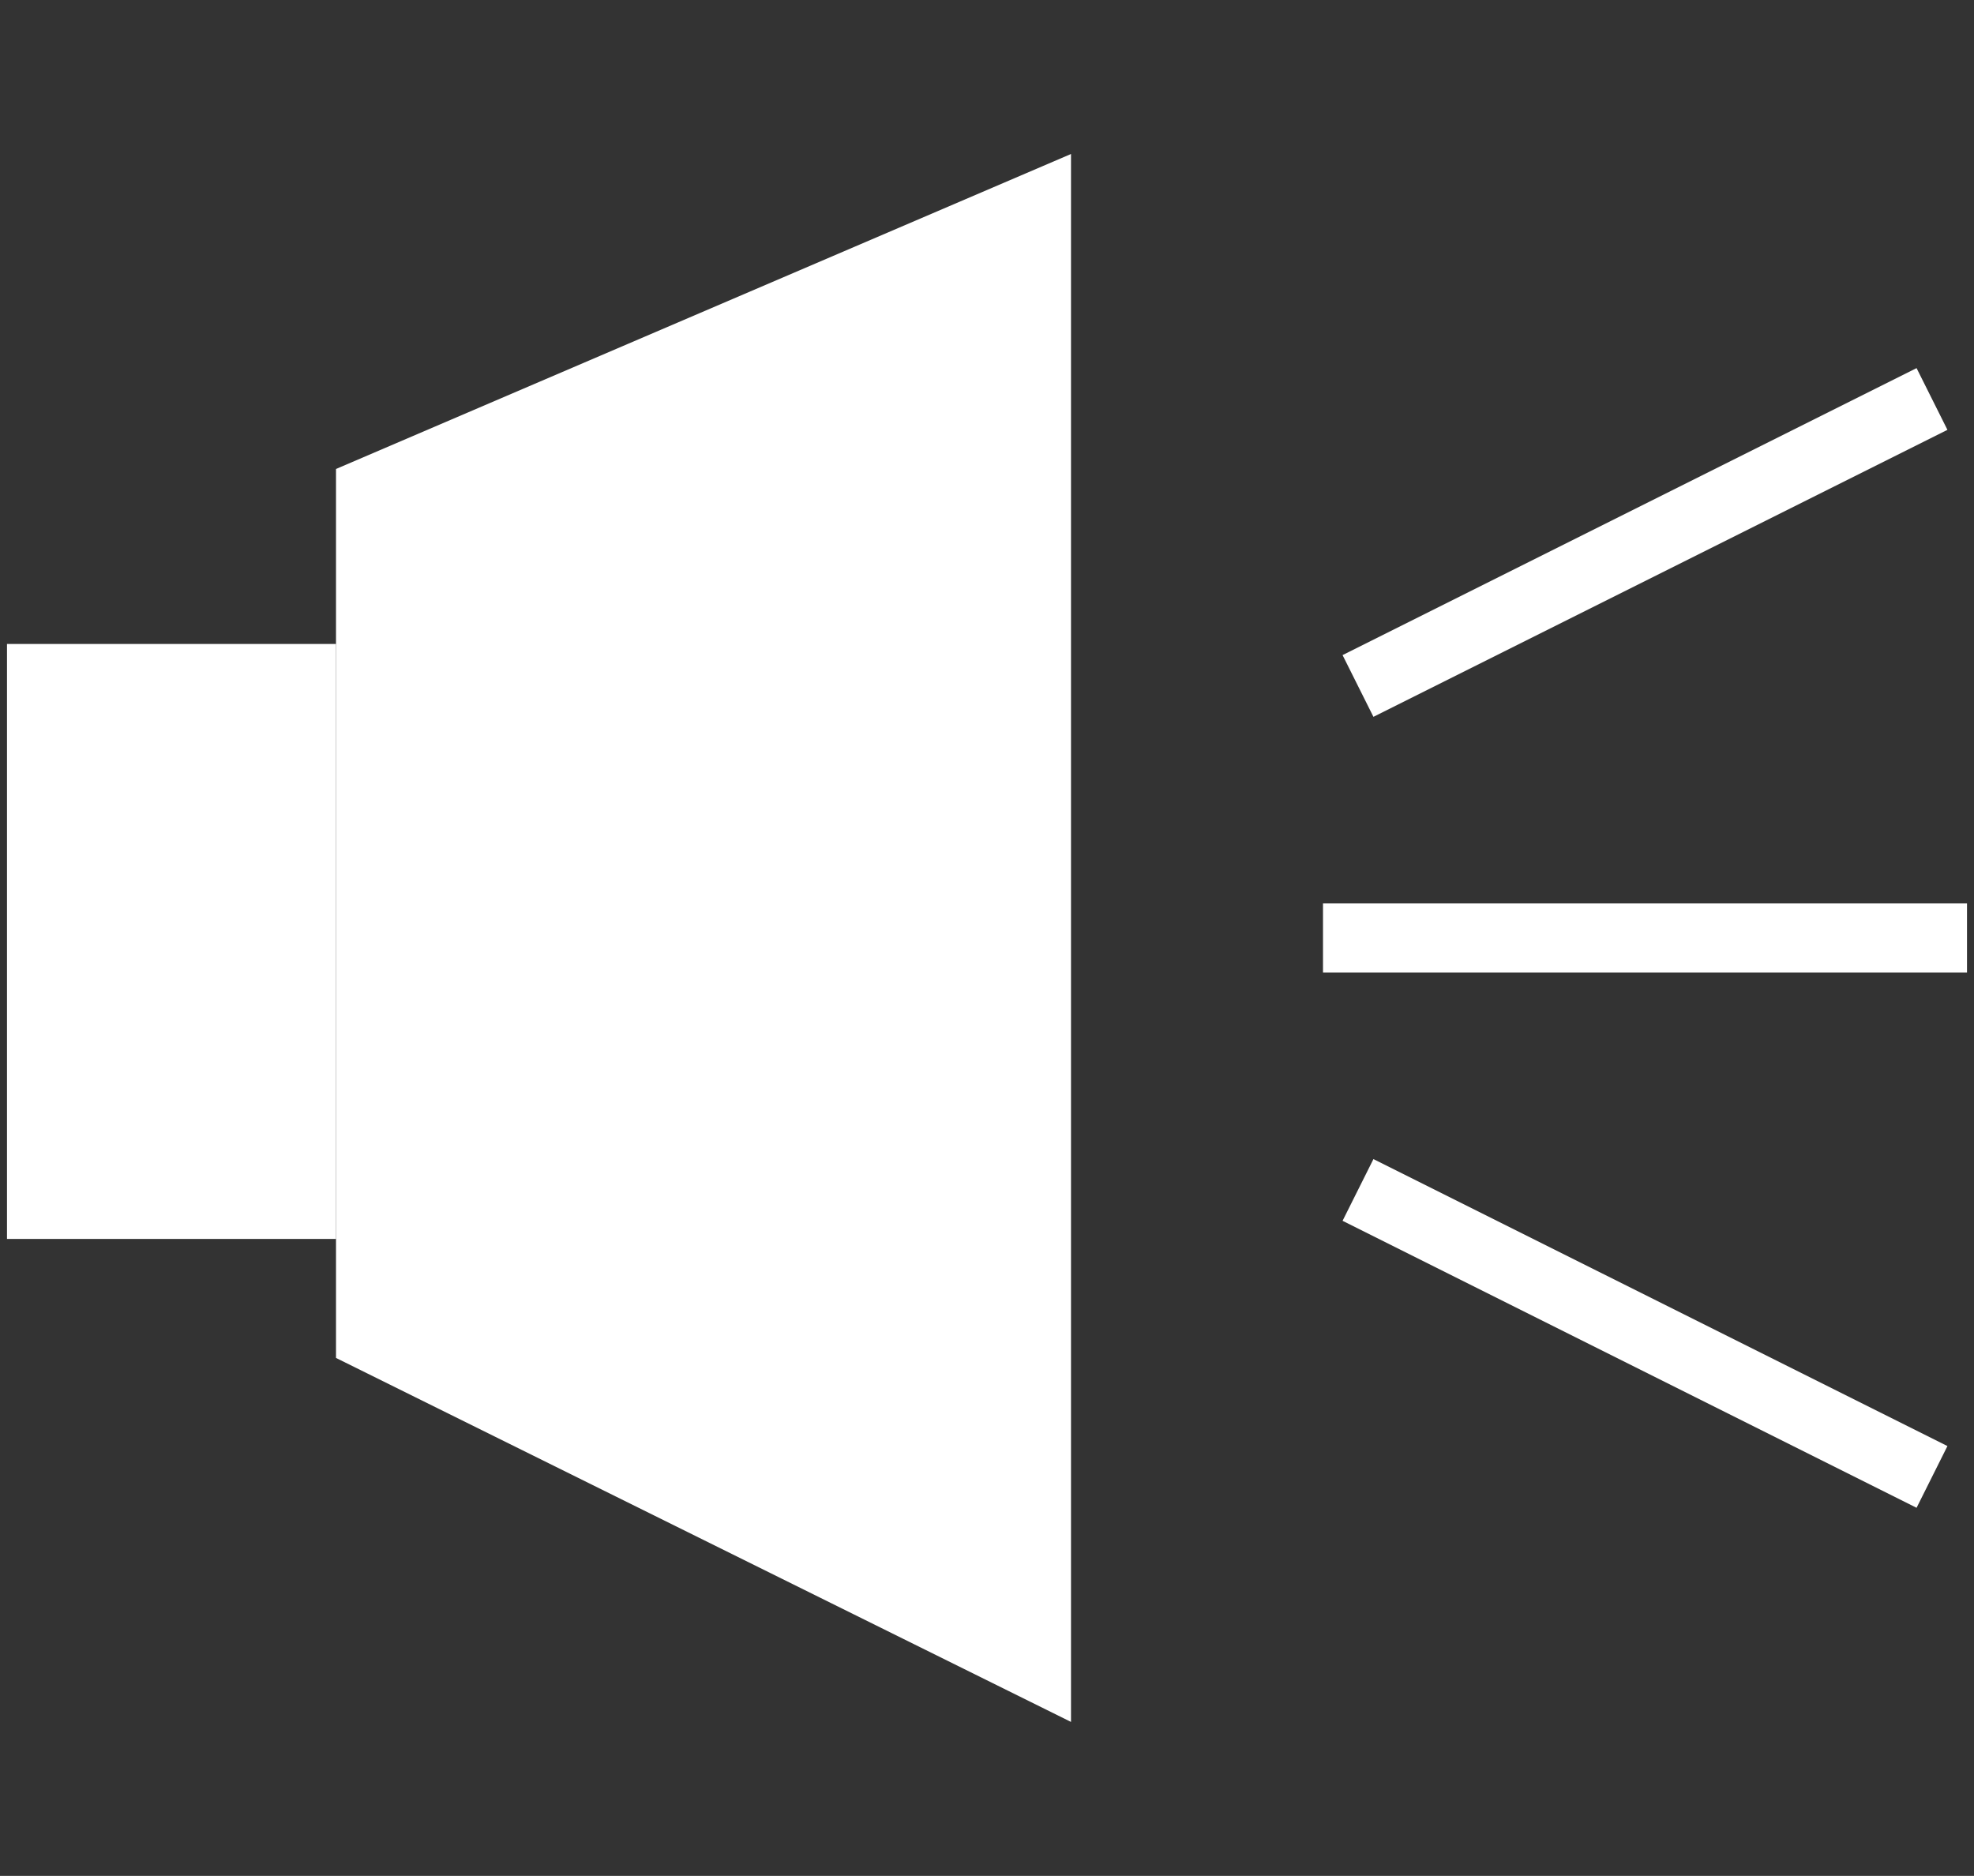 <?xml version="1.0" encoding="utf-8"?>
<!-- Generator: Adobe Illustrator 21.1.0, SVG Export Plug-In . SVG Version: 6.00 Build 0)  -->
<svg version="1.1" id="Layer_1" xmlns="http://www.w3.org/2000/svg" xmlns:xlink="http://www.w3.org/1999/xlink" x="0px" y="0px"
	 viewBox="0 0 28.2 26.8" style="enable-background:new 0 0 28.2 26.8;" xml:space="preserve">
<rect x="0" y="0" width="28.2" height="26.8" fill="#333333" stroke="none"/>
<style type="text/css">
	.st0{display:none;}
	.st1{fill:#FFFFFF;}
	.st2{fill:none;stroke:#FFFFFF;stroke-width:0.986;stroke-miterlimit:10;}
</style>
<g id="קווי_עזר" class="st0">
</g>
<g id="bootstrap_grid" class="st0">
</g>
<g id="Layer_1_1_">
</g>
<g id="המשך_שאלות">
</g>
<g id="המשך_רגשות">
</g>
<g id="מסך_שאלות">
	<g id="שאלות">
	</g>
</g>
<g id="מסך_רגשות">
</g>
<g id="מסך_רצונות">
	<g>
		<g>
			<rect x="0.1" y="9.2" class="st1" width="4.7" height="8.5"/>
			<polygon class="st1" points="15.3,24.6 4.8,19.4 4.8,6.7 15.3,2.2 			"/>
		</g>
		<g>
			<line class="st2" x1="18.9" y1="13.4" x2="28.1" y2="13.4"/>
			<line class="st2" x1="19.4" y1="9.8" x2="27.6" y2="5.7"/>
			<line class="st2" x1="19.4" y1="17" x2="27.6" y2="21.1"/>
		</g>
	</g>
</g>
<g id="מסך_פתיחה">
</g>
<g id="מקלדת_נפתחת">
</g>
</svg>
